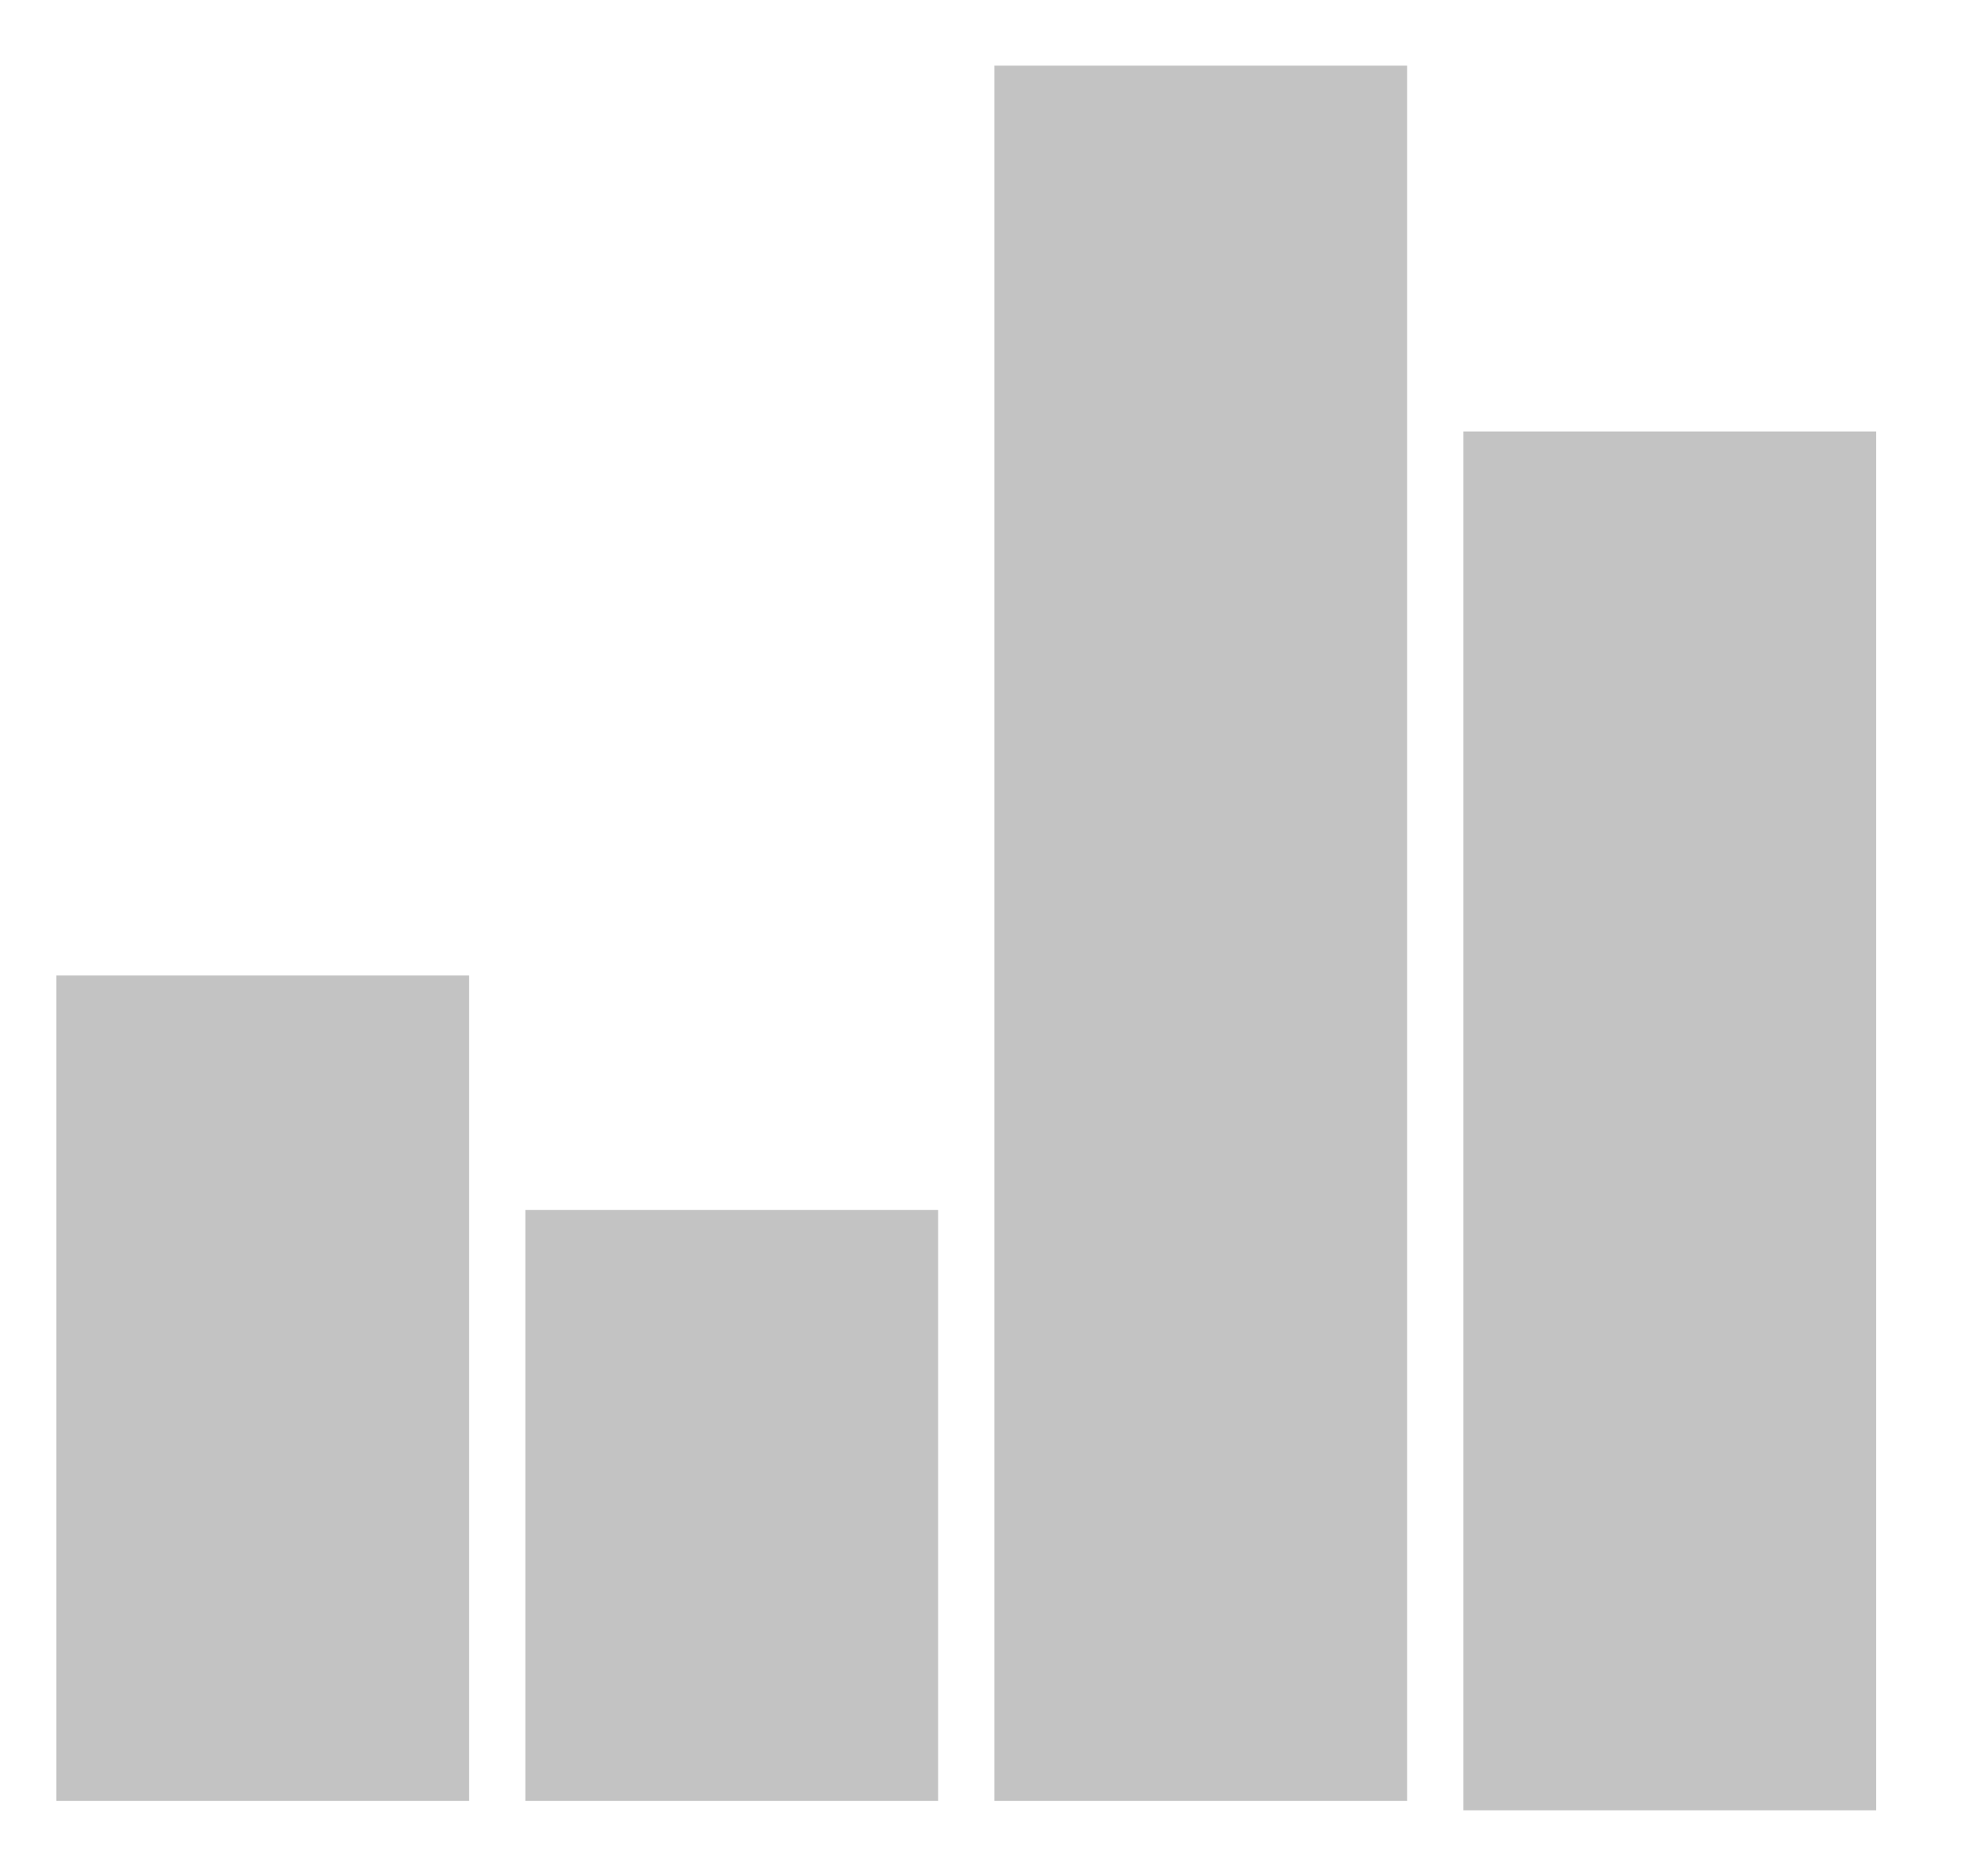 <svg xmlns="http://www.w3.org/2000/svg" viewBox="0 0 21 20" enable-background="new 0 0 21 20"><path fill="#C3C3C3" d="M.6 10.4H5v8.8H.6zM5.6 12.9H10v6.3H5.6zM10.6.7H15v18.5h-4.4zM15.6 4.6H20v14.7h-4.4z"/></svg>